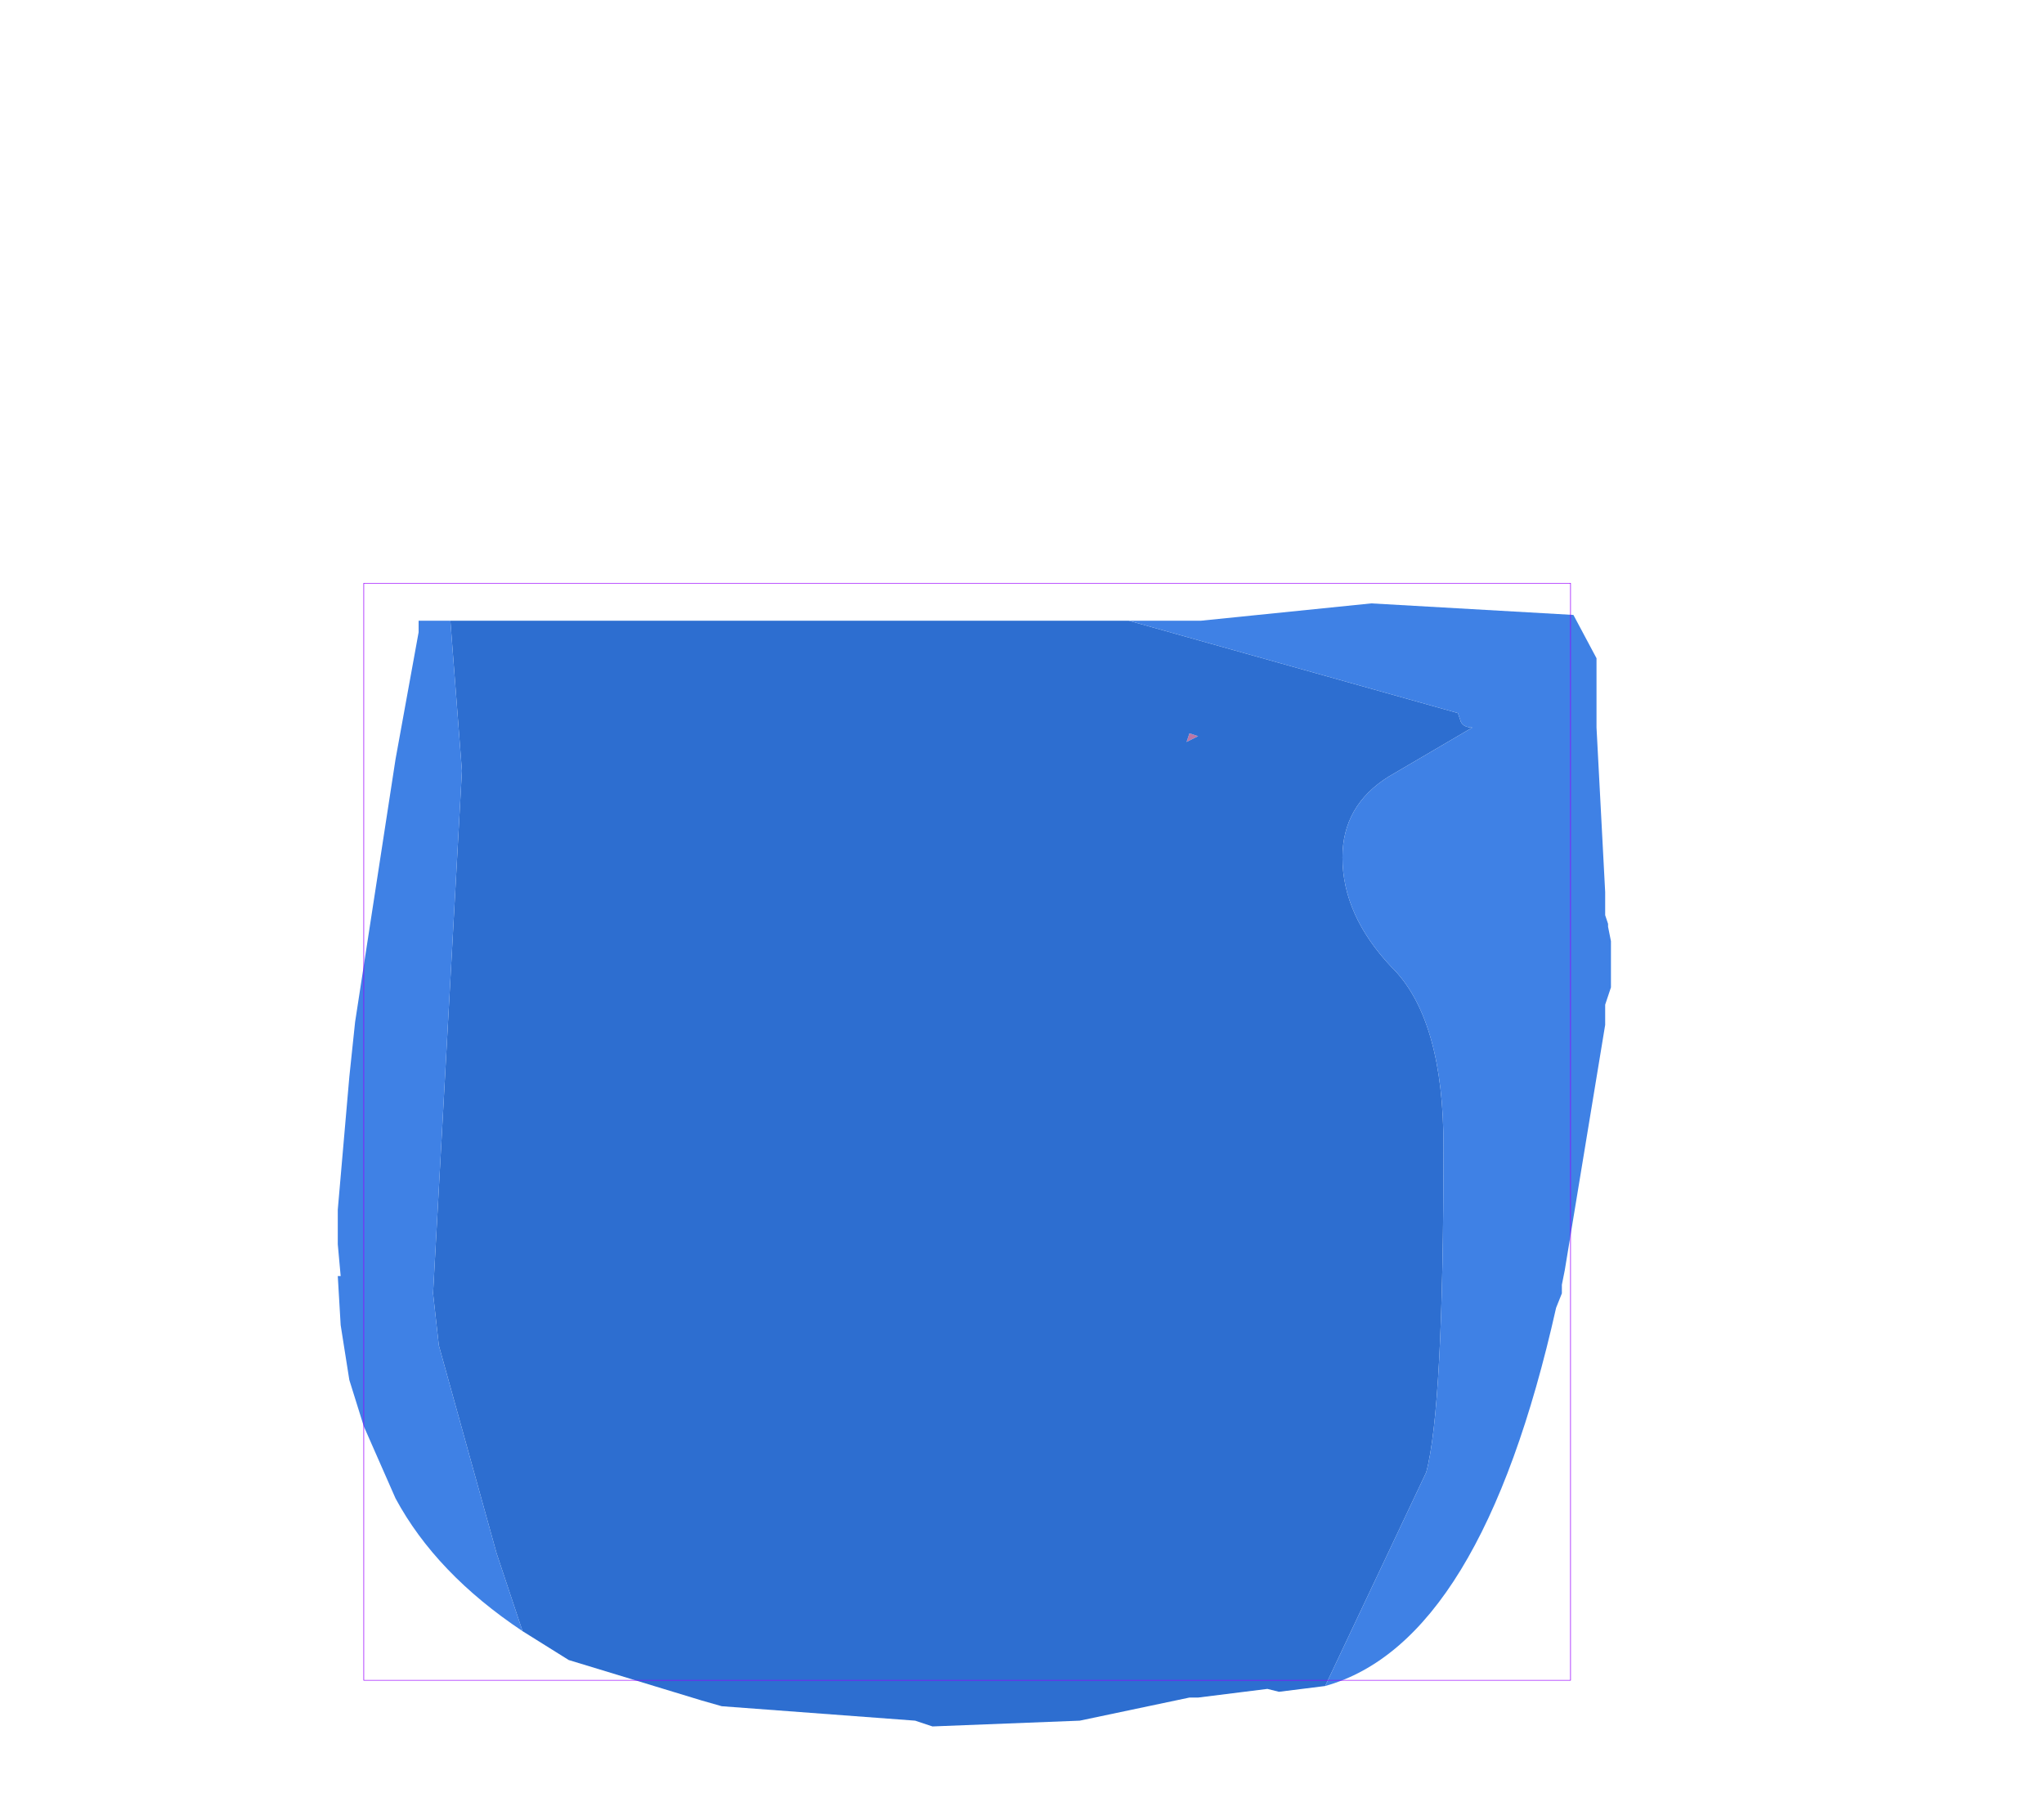 <?xml version="1.0" encoding="UTF-8" standalone="no"?>
<svg xmlns:ffdec="https://www.free-decompiler.com/flash" xmlns:xlink="http://www.w3.org/1999/xlink" ffdec:objectType="frame" height="31.05px" width="35.4px" xmlns="http://www.w3.org/2000/svg">
  <g transform="matrix(1.0, 0.0, 0.0, 1.0, 16.75, 19.6)">
    <use ffdec:characterId="1332" height="19.5" transform="matrix(1.0, 0.0, 0.0, 1.0, -10.9, -9.2)" width="22.05" xlink:href="#shape0"/>
    <use ffdec:characterId="1081" height="100.0" id="shape" transform="matrix(0.209, 0.0, 0.0, 0.19, -10.45, -9.499)" width="100.0" xlink:href="#sprite0"/>
  </g>
  <defs>
    <g id="shape0" transform="matrix(1.0, 0.0, 0.0, 1.0, 10.9, 9.2)">
      <path d="M4.0 -6.85 L3.8 -6.75 3.85 -6.9 4.0 -6.85" fill="#bb77a7" fill-rule="evenodd" stroke="none"/>
      <path d="M2.8 -8.85 L8.5 -7.25 8.55 -7.1 Q8.6 -7.0 8.75 -7.0 L7.3 -6.15 Q6.5 -5.65 6.5 -4.75 6.5 -3.75 7.35 -2.85 L7.4 -2.8 Q8.25 -1.9 8.25 0.25 8.25 4.8 7.95 5.9 L6.2 9.6 5.4 9.7 5.2 9.65 4.0 9.8 3.85 9.8 1.95 10.2 -0.6 10.3 -0.9 10.2 -4.25 9.95 -4.6 9.85 -6.9 9.15 -7.7 8.65 -8.15 7.3 -9.15 3.7 -9.25 2.8 -8.75 -6.25 -8.95 -8.85 2.8 -8.85 M4.0 -6.85 L3.85 -6.9 3.8 -6.75 4.0 -6.85" fill="#2d6ed0" fill-rule="evenodd" stroke="none"/>
      <path d="M6.2 9.6 L7.95 5.9 Q8.25 4.8 8.25 0.25 8.25 -1.9 7.4 -2.8 L7.35 -2.85 Q6.5 -3.75 6.5 -4.75 6.5 -5.65 7.3 -6.15 L8.75 -7.0 Q8.6 -7.0 8.55 -7.1 L8.5 -7.25 2.8 -8.85 4.05 -8.85 7.0 -9.15 10.5 -8.95 10.9 -8.2 10.9 -8.0 10.9 -7.85 10.9 -7.25 10.9 -7.0 11.05 -4.15 11.05 -4.05 11.05 -3.75 11.1 -3.6 11.1 -3.55 11.15 -3.3 11.15 -2.5 11.05 -2.2 11.05 -1.85 10.35 2.4 10.3 2.65 10.3 2.8 10.2 3.05 Q8.9 8.85 6.2 9.6 M-8.95 -8.85 L-8.75 -6.25 -9.25 2.8 -9.15 3.7 -8.15 7.3 -7.7 8.65 Q-9.2 7.65 -9.9 6.35 L-10.45 5.1 -10.7 4.3 -10.85 3.35 -10.9 2.5 -10.85 2.5 -10.9 1.95 -10.9 1.35 -10.7 -0.95 -10.6 -1.9 -9.9 -6.45 -9.8 -7.0 -9.5 -8.65 -9.5 -8.85 -8.95 -8.85" fill="#3f81e5" fill-rule="evenodd" stroke="none"/>
    </g>
    <g id="sprite0" transform="matrix(1.0, 0.0, 0.0, 1.0, 50.0, 50.0)">
      <use ffdec:characterId="1080" height="100.0" transform="matrix(1.0, 0.0, 0.0, 1.0, -50.0, -50.0)" width="100.0" xlink:href="#shape1"/>
    </g>
    <g id="shape1" transform="matrix(1.0, 0.0, 0.0, 1.0, 50.0, 50.0)">
      <path d="M50.0 50.0 L-50.0 50.0 -50.0 -50.0 50.0 -50.0 50.0 50.0 Z" fill="none" stroke="#9900ff" stroke-linecap="round" stroke-linejoin="round" stroke-width="0.05"/>
    </g>
  </defs>
</svg>
